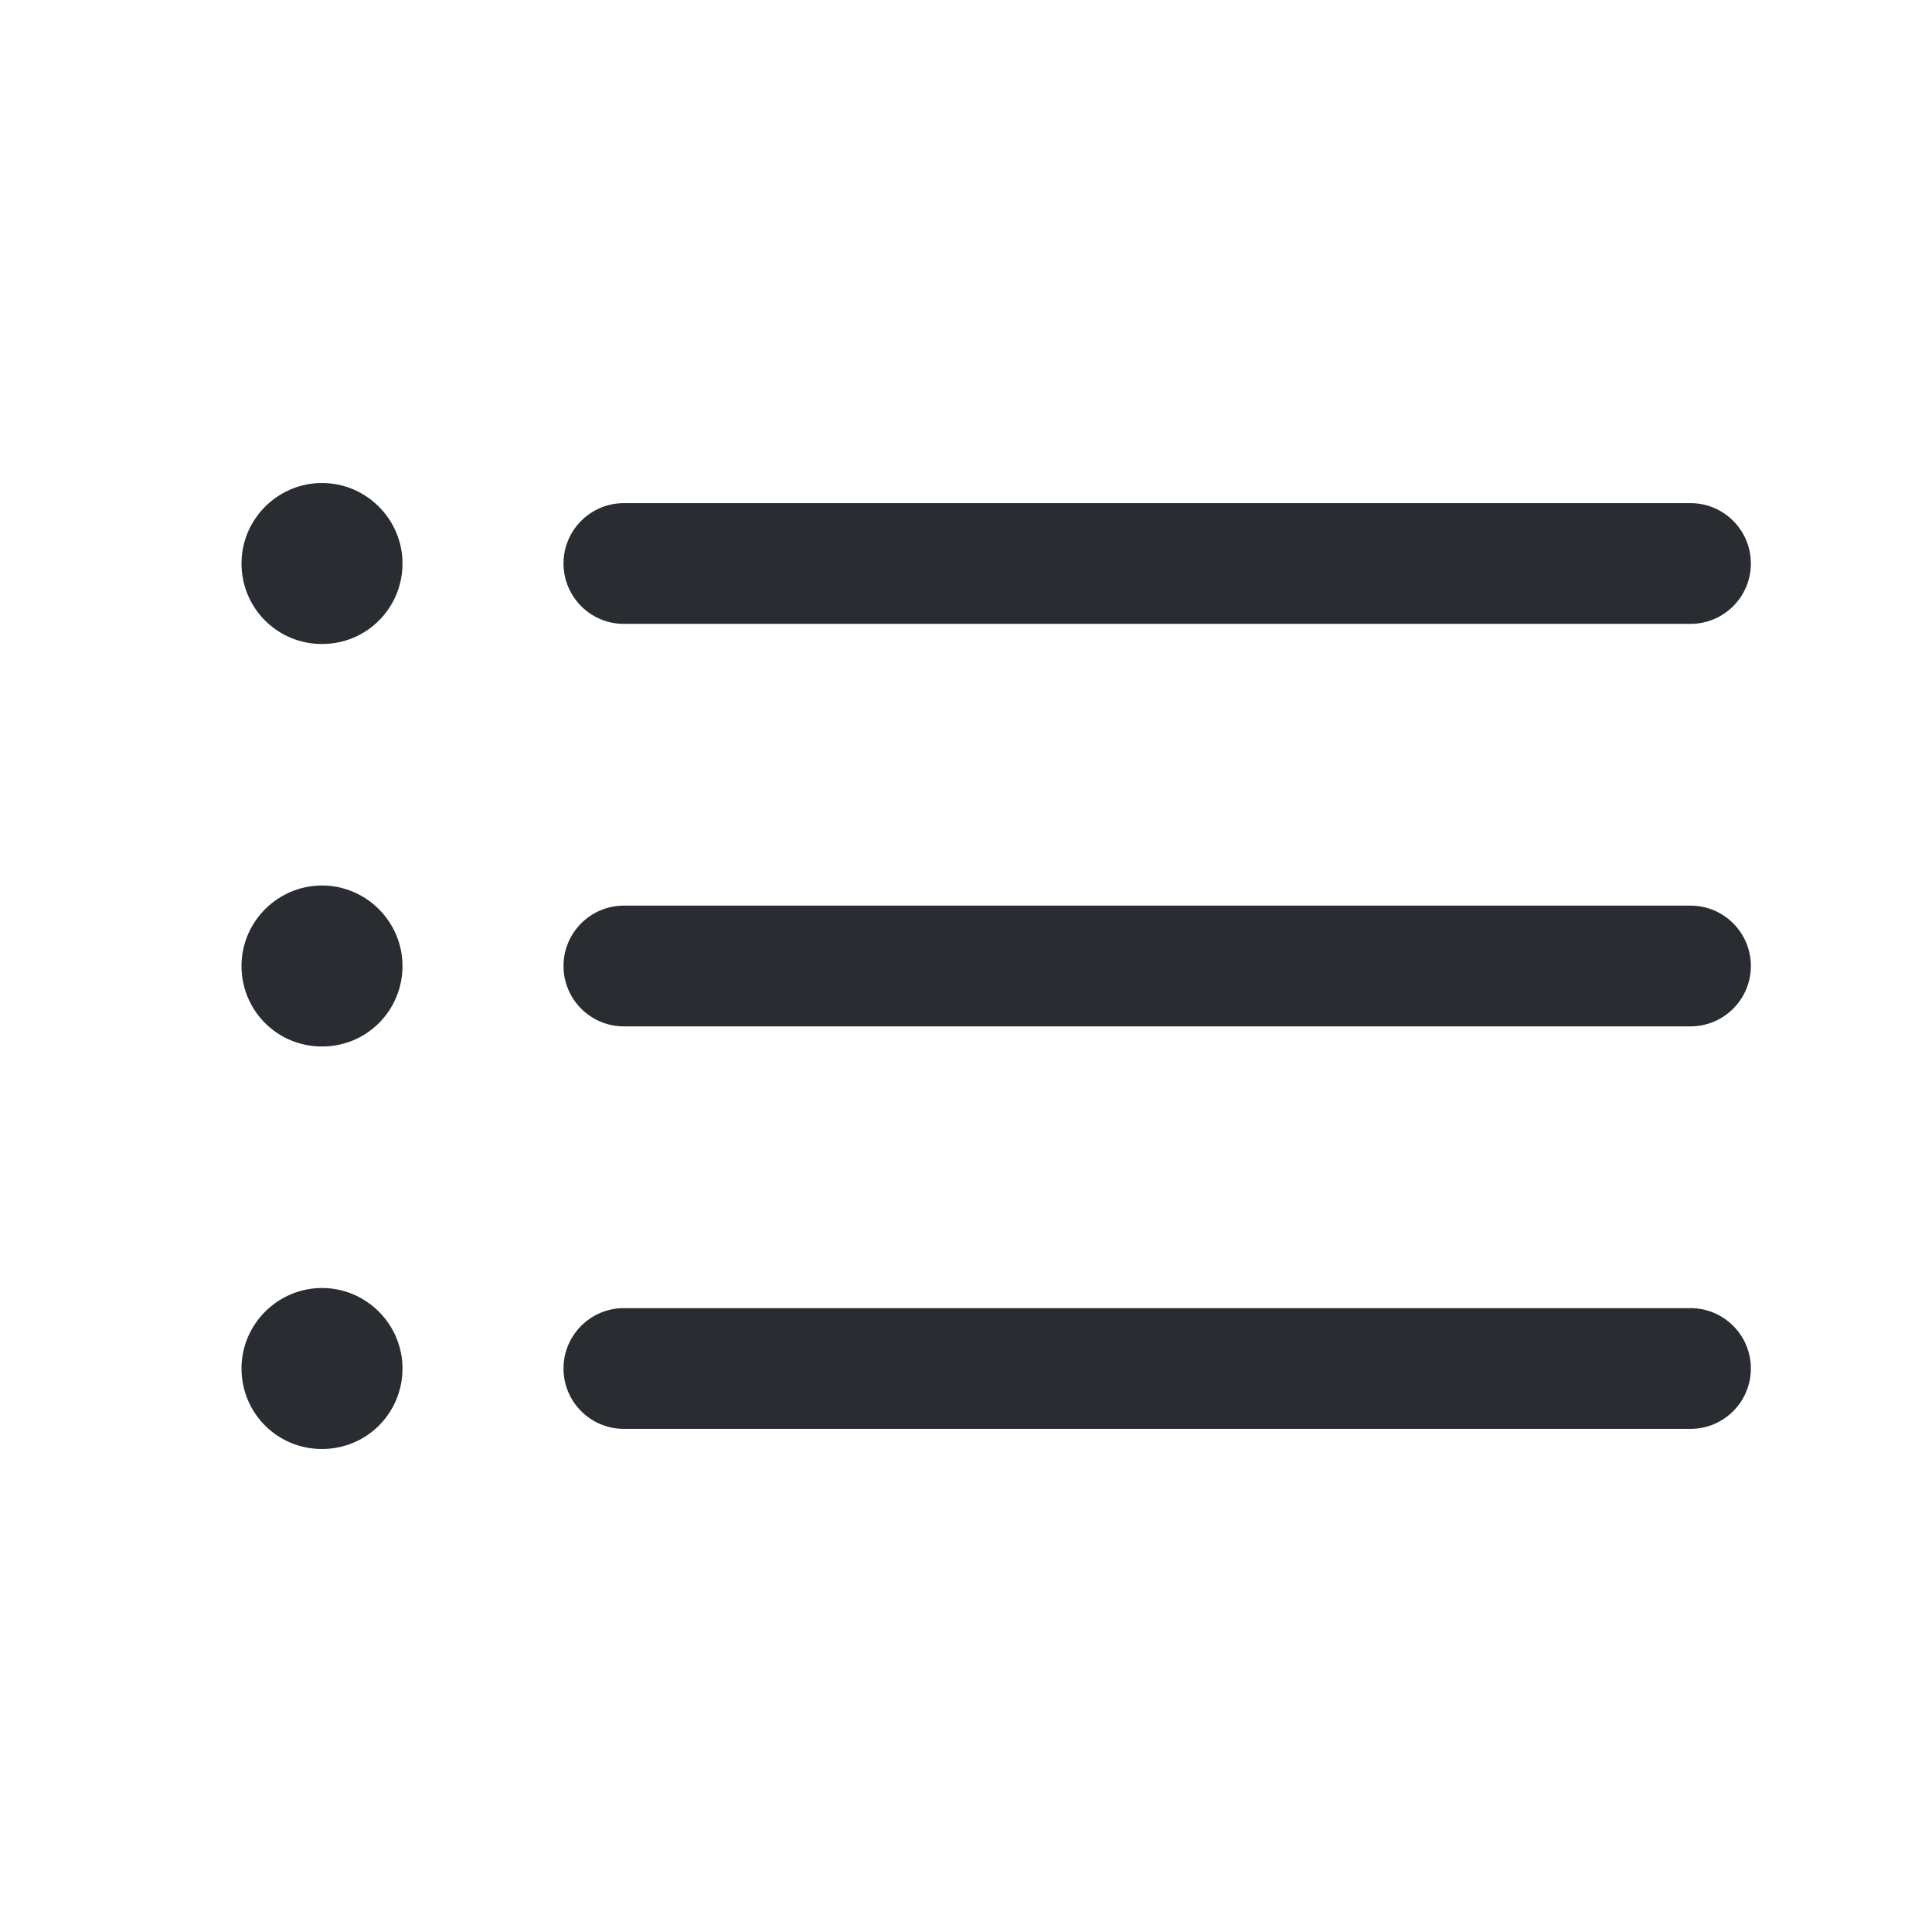<svg width="24" height="24" viewBox="0 0 24 24" fill="none" xmlns="http://www.w3.org/2000/svg">
<g id="Icon">
<path id="shape" fill-rule="evenodd" clip-rule="evenodd" d="M3 7C3 7.55 3.44 8 4 8C4.56 8 5 7.55 5 7C5 6.45 4.55 6 4 6C3.45 6 3 6.45 3 7ZM7.75 6.25C7.336 6.25 7 6.586 7 7C7 7.414 7.336 7.75 7.75 7.75H21C21.414 7.75 21.75 7.414 21.75 7C21.75 6.586 21.414 6.25 21 6.25H7.75ZM7.75 11.25C7.336 11.25 7 11.586 7 12C7 12.414 7.336 12.75 7.75 12.75H21C21.414 12.75 21.75 12.414 21.75 12C21.75 11.586 21.414 11.25 21 11.25H7.75ZM7 17C7 16.586 7.336 16.25 7.75 16.25H21C21.414 16.25 21.75 16.586 21.75 17C21.75 17.414 21.414 17.75 21 17.75H7.75C7.336 17.75 7 17.414 7 17ZM4 13C3.44 13 3 12.55 3 12C3 11.45 3.45 11 4 11C4.55 11 5 11.45 5 12C5 12.55 4.56 13 4 13ZM3 17C3 17.55 3.44 18 4 18C4.56 18 5 17.55 5 17C5 16.45 4.55 16 4 16C3.45 16 3 16.45 3 17Z" fill="#292D32"/>
</g>
</svg>
